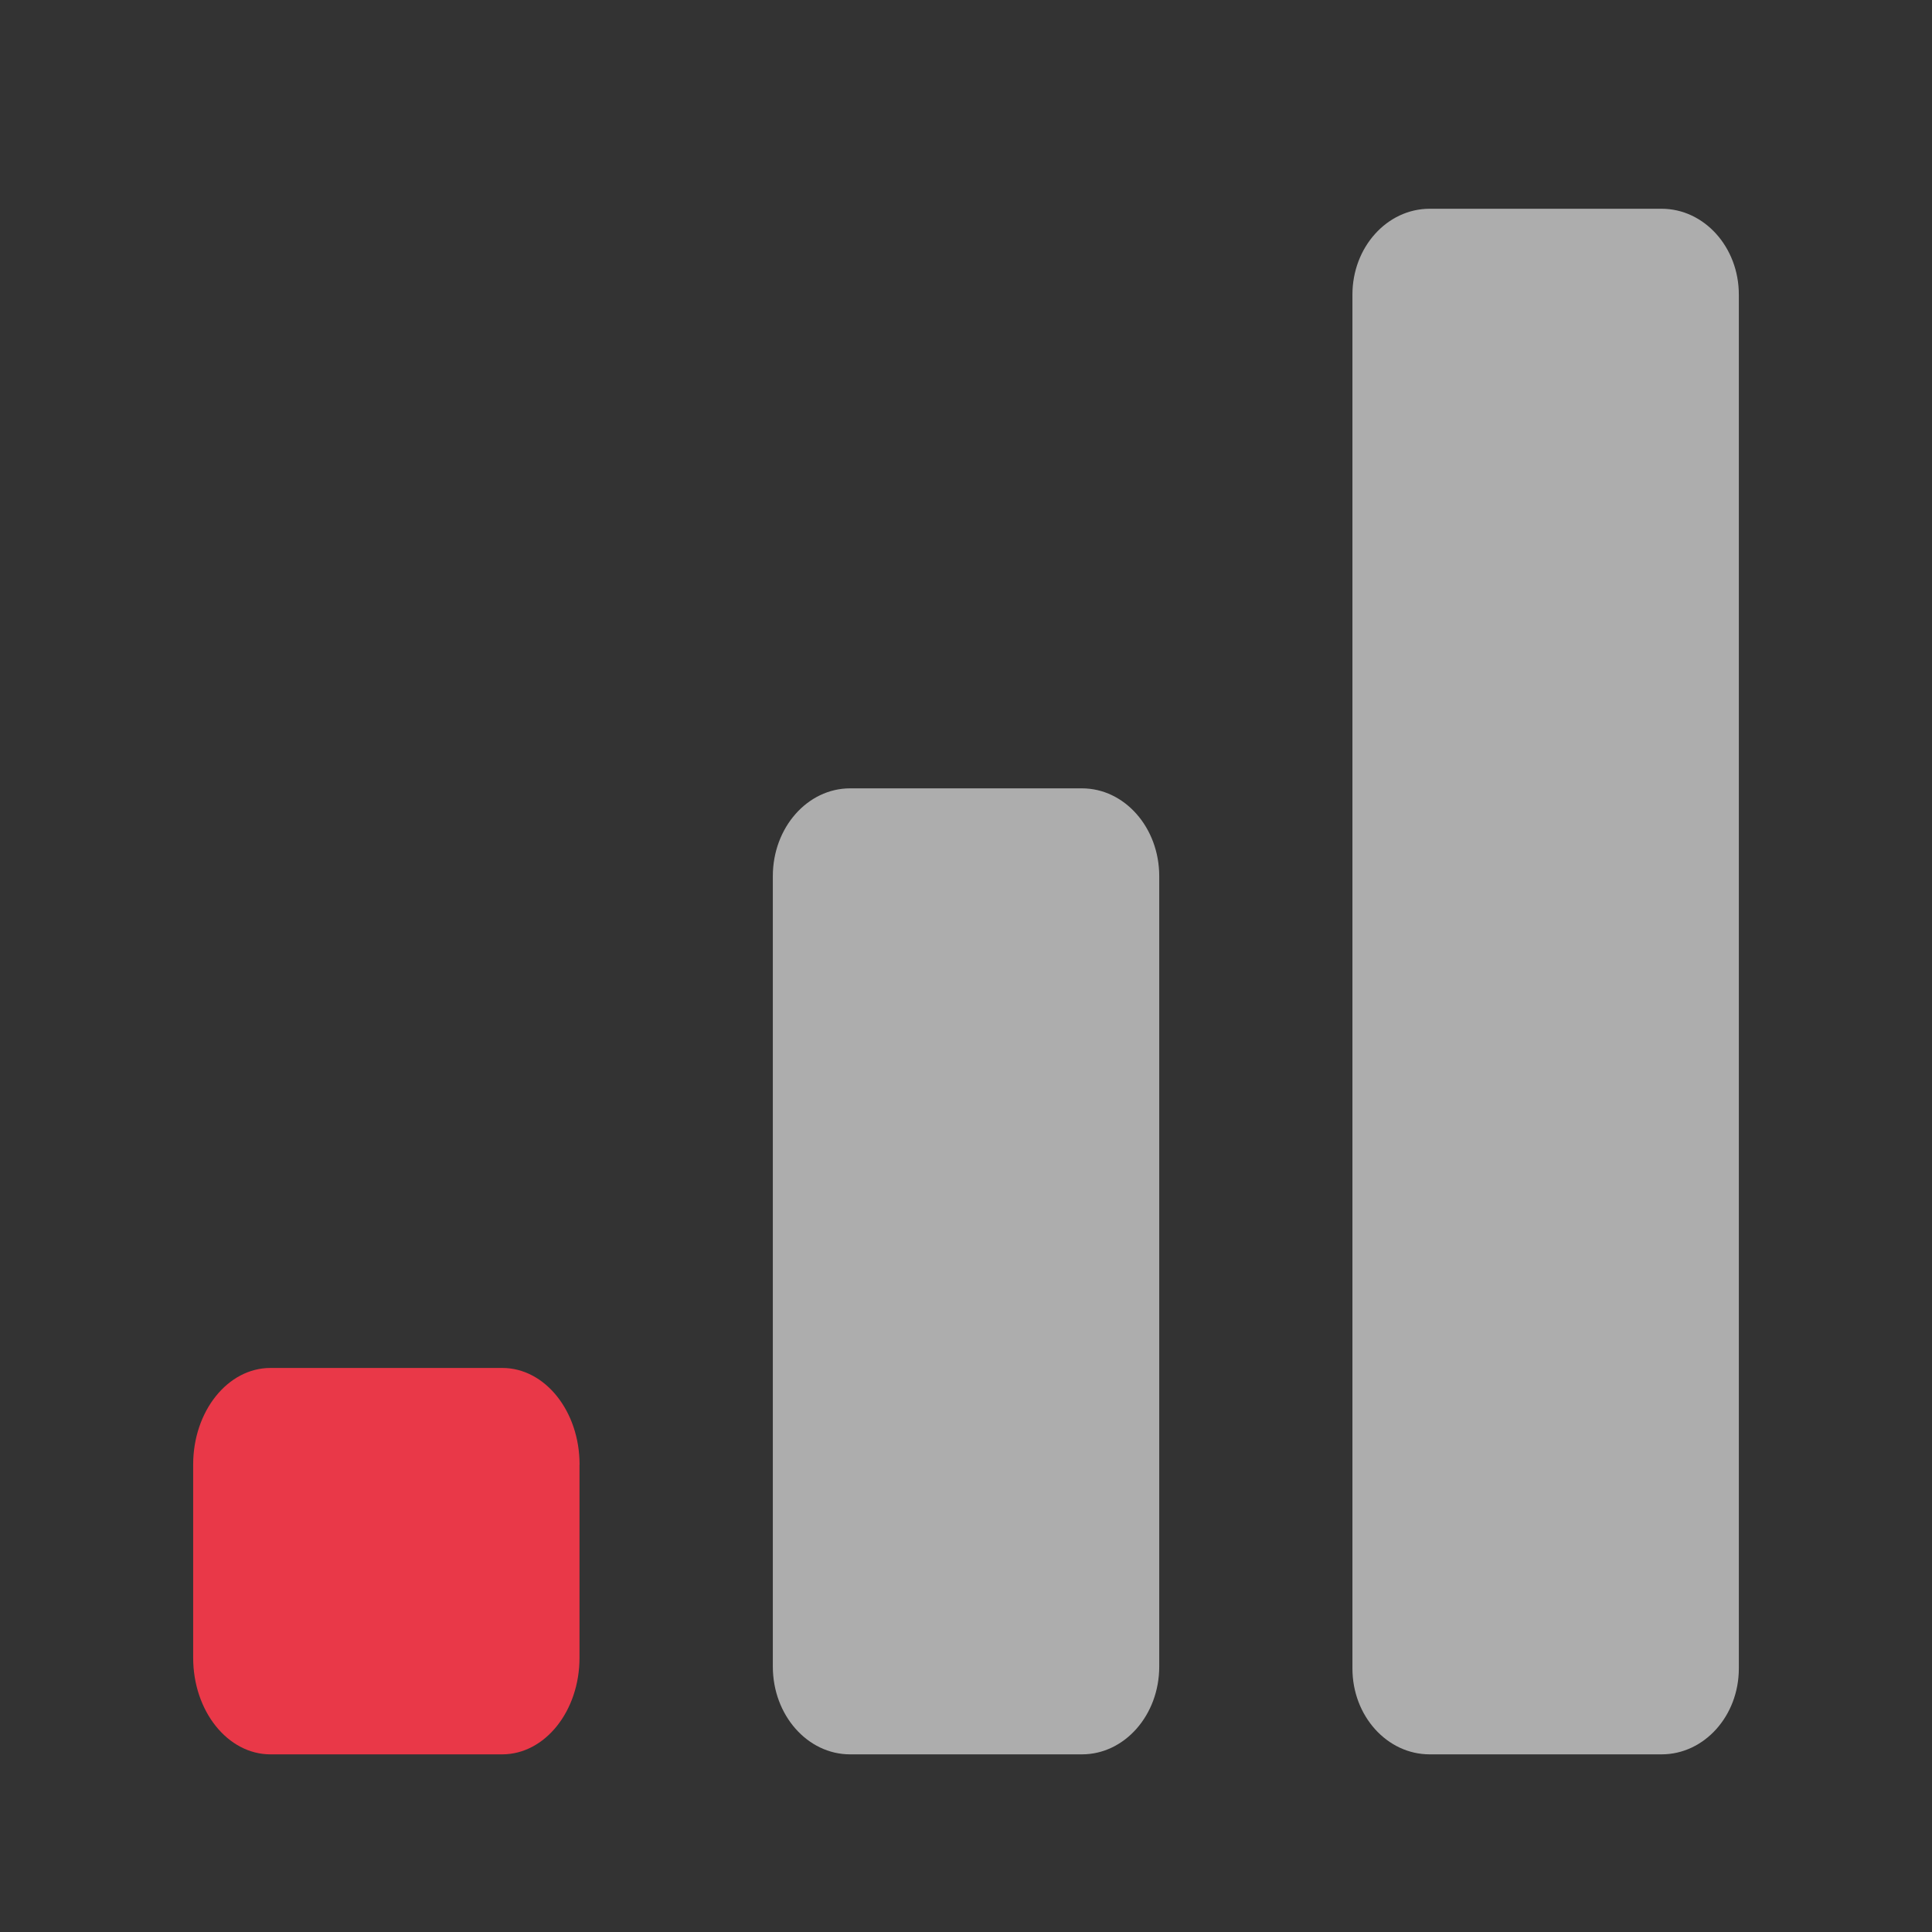 <svg width="60" height="60" viewBox="0 0 60 60" fill="none" xmlns="http://www.w3.org/2000/svg">
<rect x="0" y="0" width="60" height="60" fill="#333333" stroke="none"/>
<path d="M17.999 45.483C17.999 43.824 16.924 42.483 15.6 42.483H8.399C7.074 42.483 5.999 43.824 5.999 45.483V51.483C5.999 53.142 7.074 54.483 8.399 54.483H15.597C16.922 54.483 17.997 53.142 17.997 51.483V45.483H17.999Z" fill="#E93848"/>
<path d="M36.001 27.21C36.001 25.702 34.926 24.483 33.601 24.483H26.401C25.076 24.483 24.001 25.702 24.001 27.21V51.756C24.001 53.264 25.076 54.483 26.401 54.483H33.601C34.926 54.483 36.001 53.264 36.001 51.756V27.21Z" fill="white" fill-opacity="0.6"/>
<path d="M54.001 9.149C54.001 7.675 52.926 6.483 51.601 6.483H44.401C43.077 6.483 42.001 7.675 42.001 9.149V51.816C42.001 53.291 43.077 54.483 44.401 54.483H51.601C52.926 54.483 54.001 53.291 54.001 51.816V9.149Z" fill="white" fill-opacity="0.6"/>
</svg>
